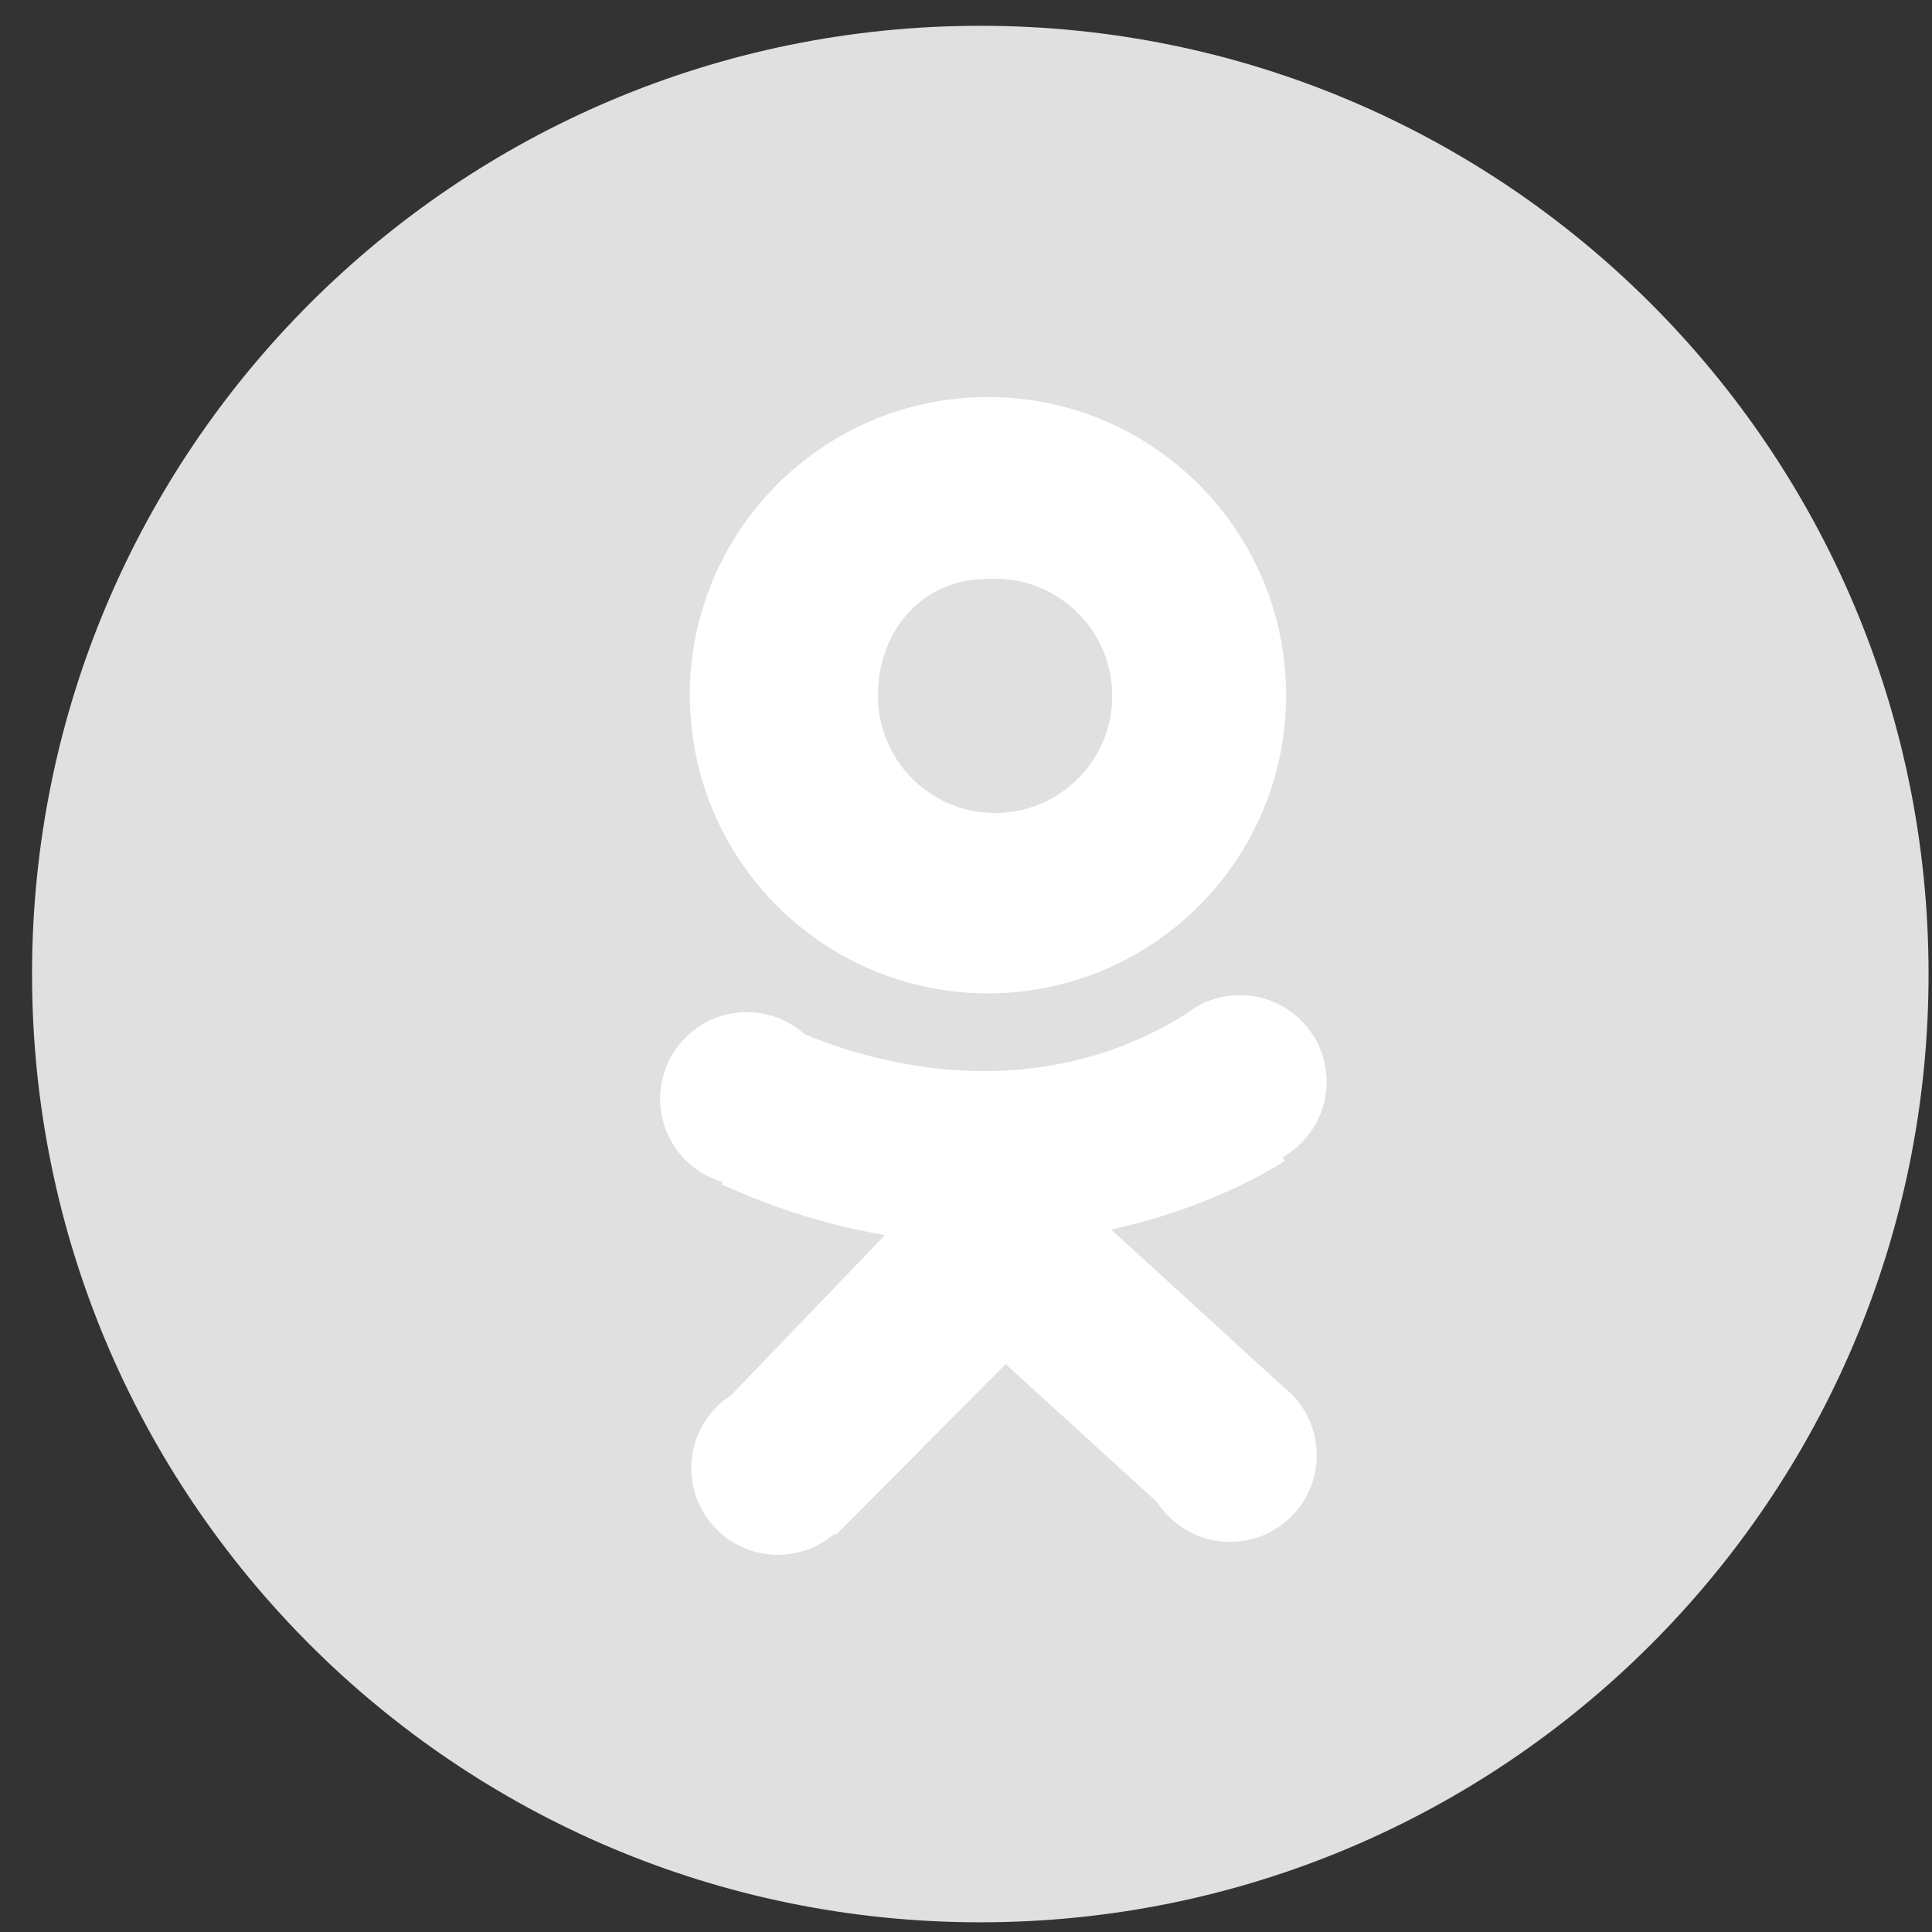 <?xml version="1.0" encoding="utf-8"?>
<!DOCTYPE svg PUBLIC "-//W3C//DTD SVG 1.1//EN" "http://www.w3.org/Graphics/SVG/1.1/DTD/svg11.dtd">
<svg version="1.1" baseProfile="full"
 xmlns="http://www.w3.org/2000/svg"
 xmlns:xlink="http://www.w3.org/1999/xlink"
 xmlns:ev="http://www.w3.org/2001/xml-events" 
  height="58px" 
  width="58px" 
>
<rect width="100%" height="100%" fill="#333333" stroke="none"/>
<path fill="rgb( 224, 224, 224 )"
 d="M29.43,0.774 C45.152,0.774 57.897,13.519 57.897,29.242 C57.897,44.964 45.152,57.709 29.43,57.709 C13.707,57.709 0.962,44.964 0.962,29.242 C0.962,13.519 13.707,0.774 29.43,0.774 Z "/>
<path fill="rgb( 255, 255, 255 )"
 d="M38.499,34.744 C38.499,34.744 38.567,34.852 38.567,34.852 C38.567,34.852 36.587,36.208 33.358,36.91 C33.358,36.91 38.523,41.633 38.523,41.633 C38.632,41.718 38.734,41.811 38.828,41.912 C38.828,41.912 38.858,41.939 38.858,41.939 C38.858,41.939 38.855,41.941 38.855,41.941 C39.257,42.385 39.509,42.968 39.528,43.613 C39.569,45.049 38.437,46.247 37.002,46.288 C36.061,46.315 35.222,45.838 34.744,45.102 C34.744,45.102 30.192,40.952 30.192,40.952 C30.192,40.952 25.094,46.078 25.094,46.078 C25.094,46.078 25.057,46.041 25.057,46.041 C24.619,46.421 24.052,46.657 23.428,46.676 C21.992,46.716 20.794,45.585 20.753,44.15 C20.726,43.202 21.209,42.359 21.953,41.882 C21.953,41.882 26.568,37.077 26.568,37.077 C25.023,36.818 23.379,36.34 21.665,35.555 C21.665,35.555 21.689,35.484 21.689,35.484 C20.635,35.176 19.852,34.218 19.819,33.061 C19.778,31.625 20.909,30.428 22.345,30.387 C23.034,30.367 23.669,30.618 24.147,31.043 C26.038,31.837 30.921,33.36 35.604,30.441 C36.029,30.101 36.565,29.892 37.15,29.875 C38.586,29.835 39.784,30.966 39.825,32.401 C39.853,33.401 39.314,34.285 38.499,34.744 ZM29.915,29.818 C24.975,29.959 20.854,26.066 20.713,21.126 C20.572,16.187 24.464,12.066 29.404,11.924 C34.344,11.783 38.465,15.675 38.606,20.615 C38.747,25.556 34.855,29.676 29.915,29.818 Z "/>
<path fill="rgb( 224, 224, 224 )"
 d="M29.53,17.382 C27.589,17.438 26.303,19.05 26.358,20.991 C26.414,22.932 28.033,24.461 29.974,24.406 C31.915,24.35 33.444,22.731 33.389,20.79 C33.333,18.849 31.714,17.32 29.773,17.375 C29.773,17.375 29.53,17.382 29.53,17.382 Z "/>
</svg>
